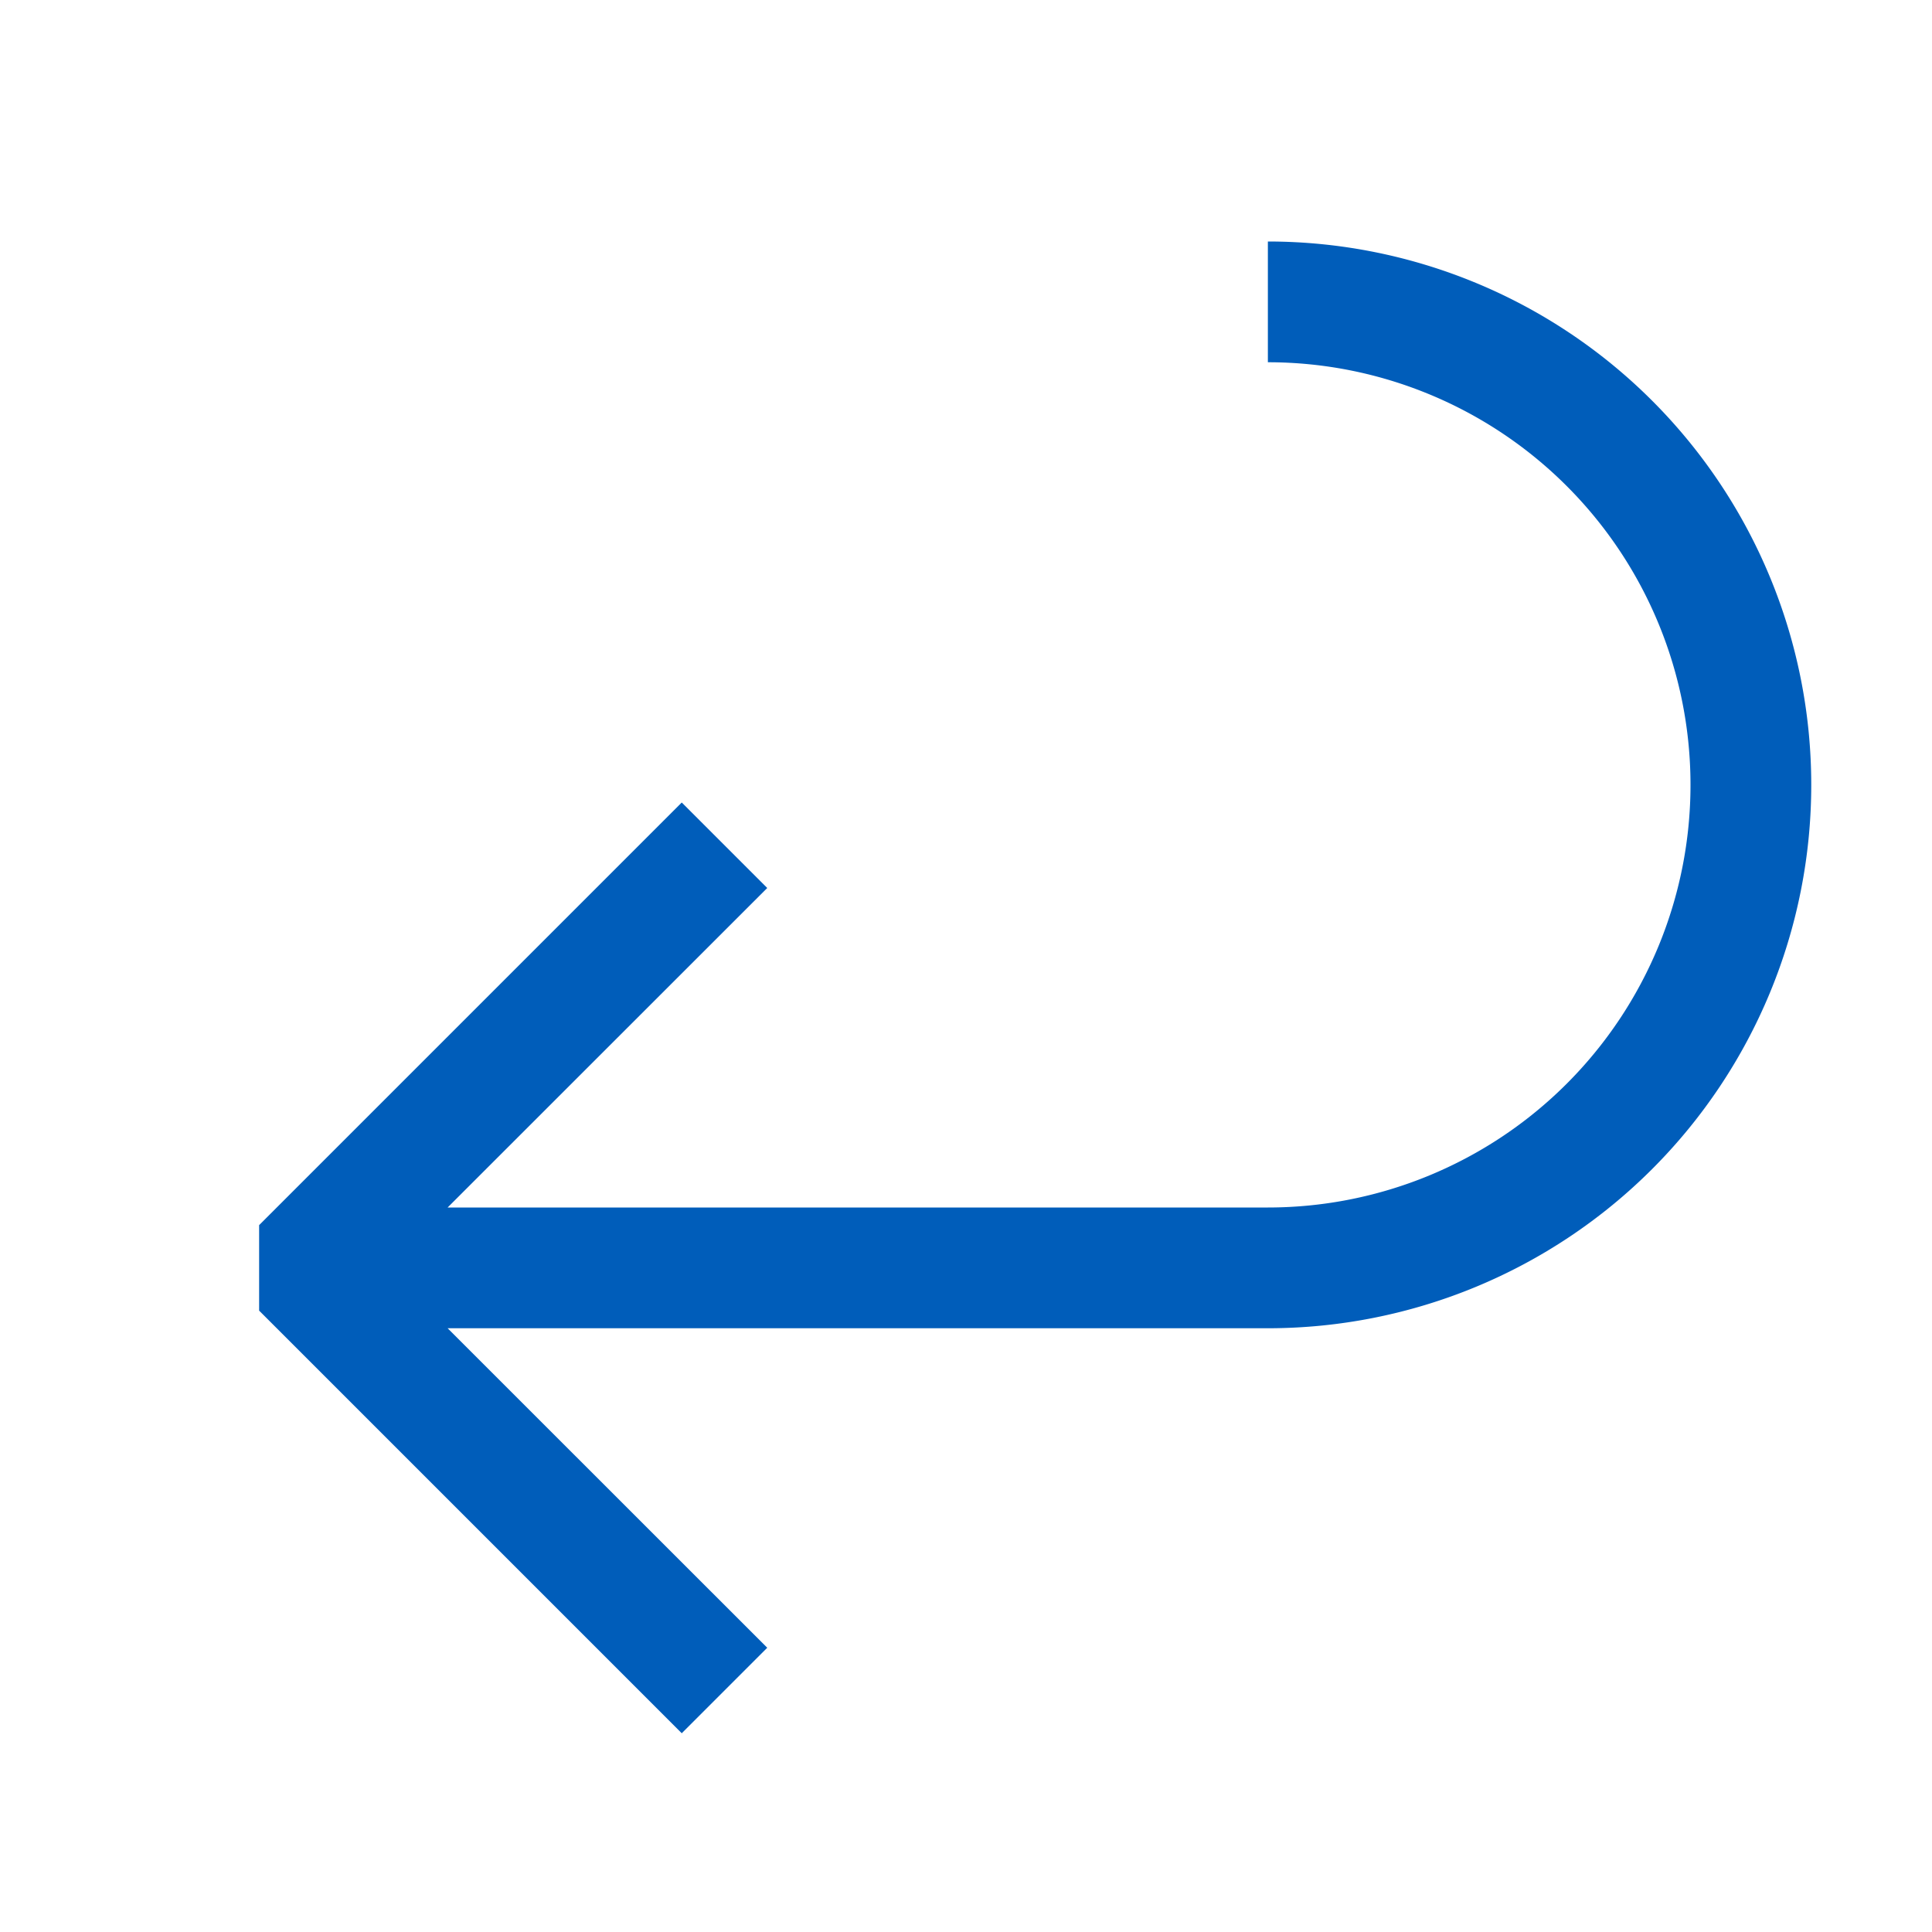 <svg xmlns="http://www.w3.org/2000/svg" viewBox="0 0 16 16">
  <defs>
    <style>.canvas{fill: none; opacity: 0;}.light-blue{fill: #005dba; opacity: 1;}</style>
  </defs>
  <title>IconLightReturn</title>
  <g id="canvas">
    <path class="canvas" d="M16,16H0V0H16Z" />
    <path class="canvas" d="M16,16H0V0H16Z" />
  </g>
  <g id="level-1">
    <path class="light-blue" d="M2.146,10.854v-.708l3.5-3.5.708.708L3.707,10H10.5a3.5,3.5,0,0,0,0-7V2a4.5,4.5,0,0,1,0,9H3.707l2.647,2.646-.708.708Z" />
  </g>
</svg>
